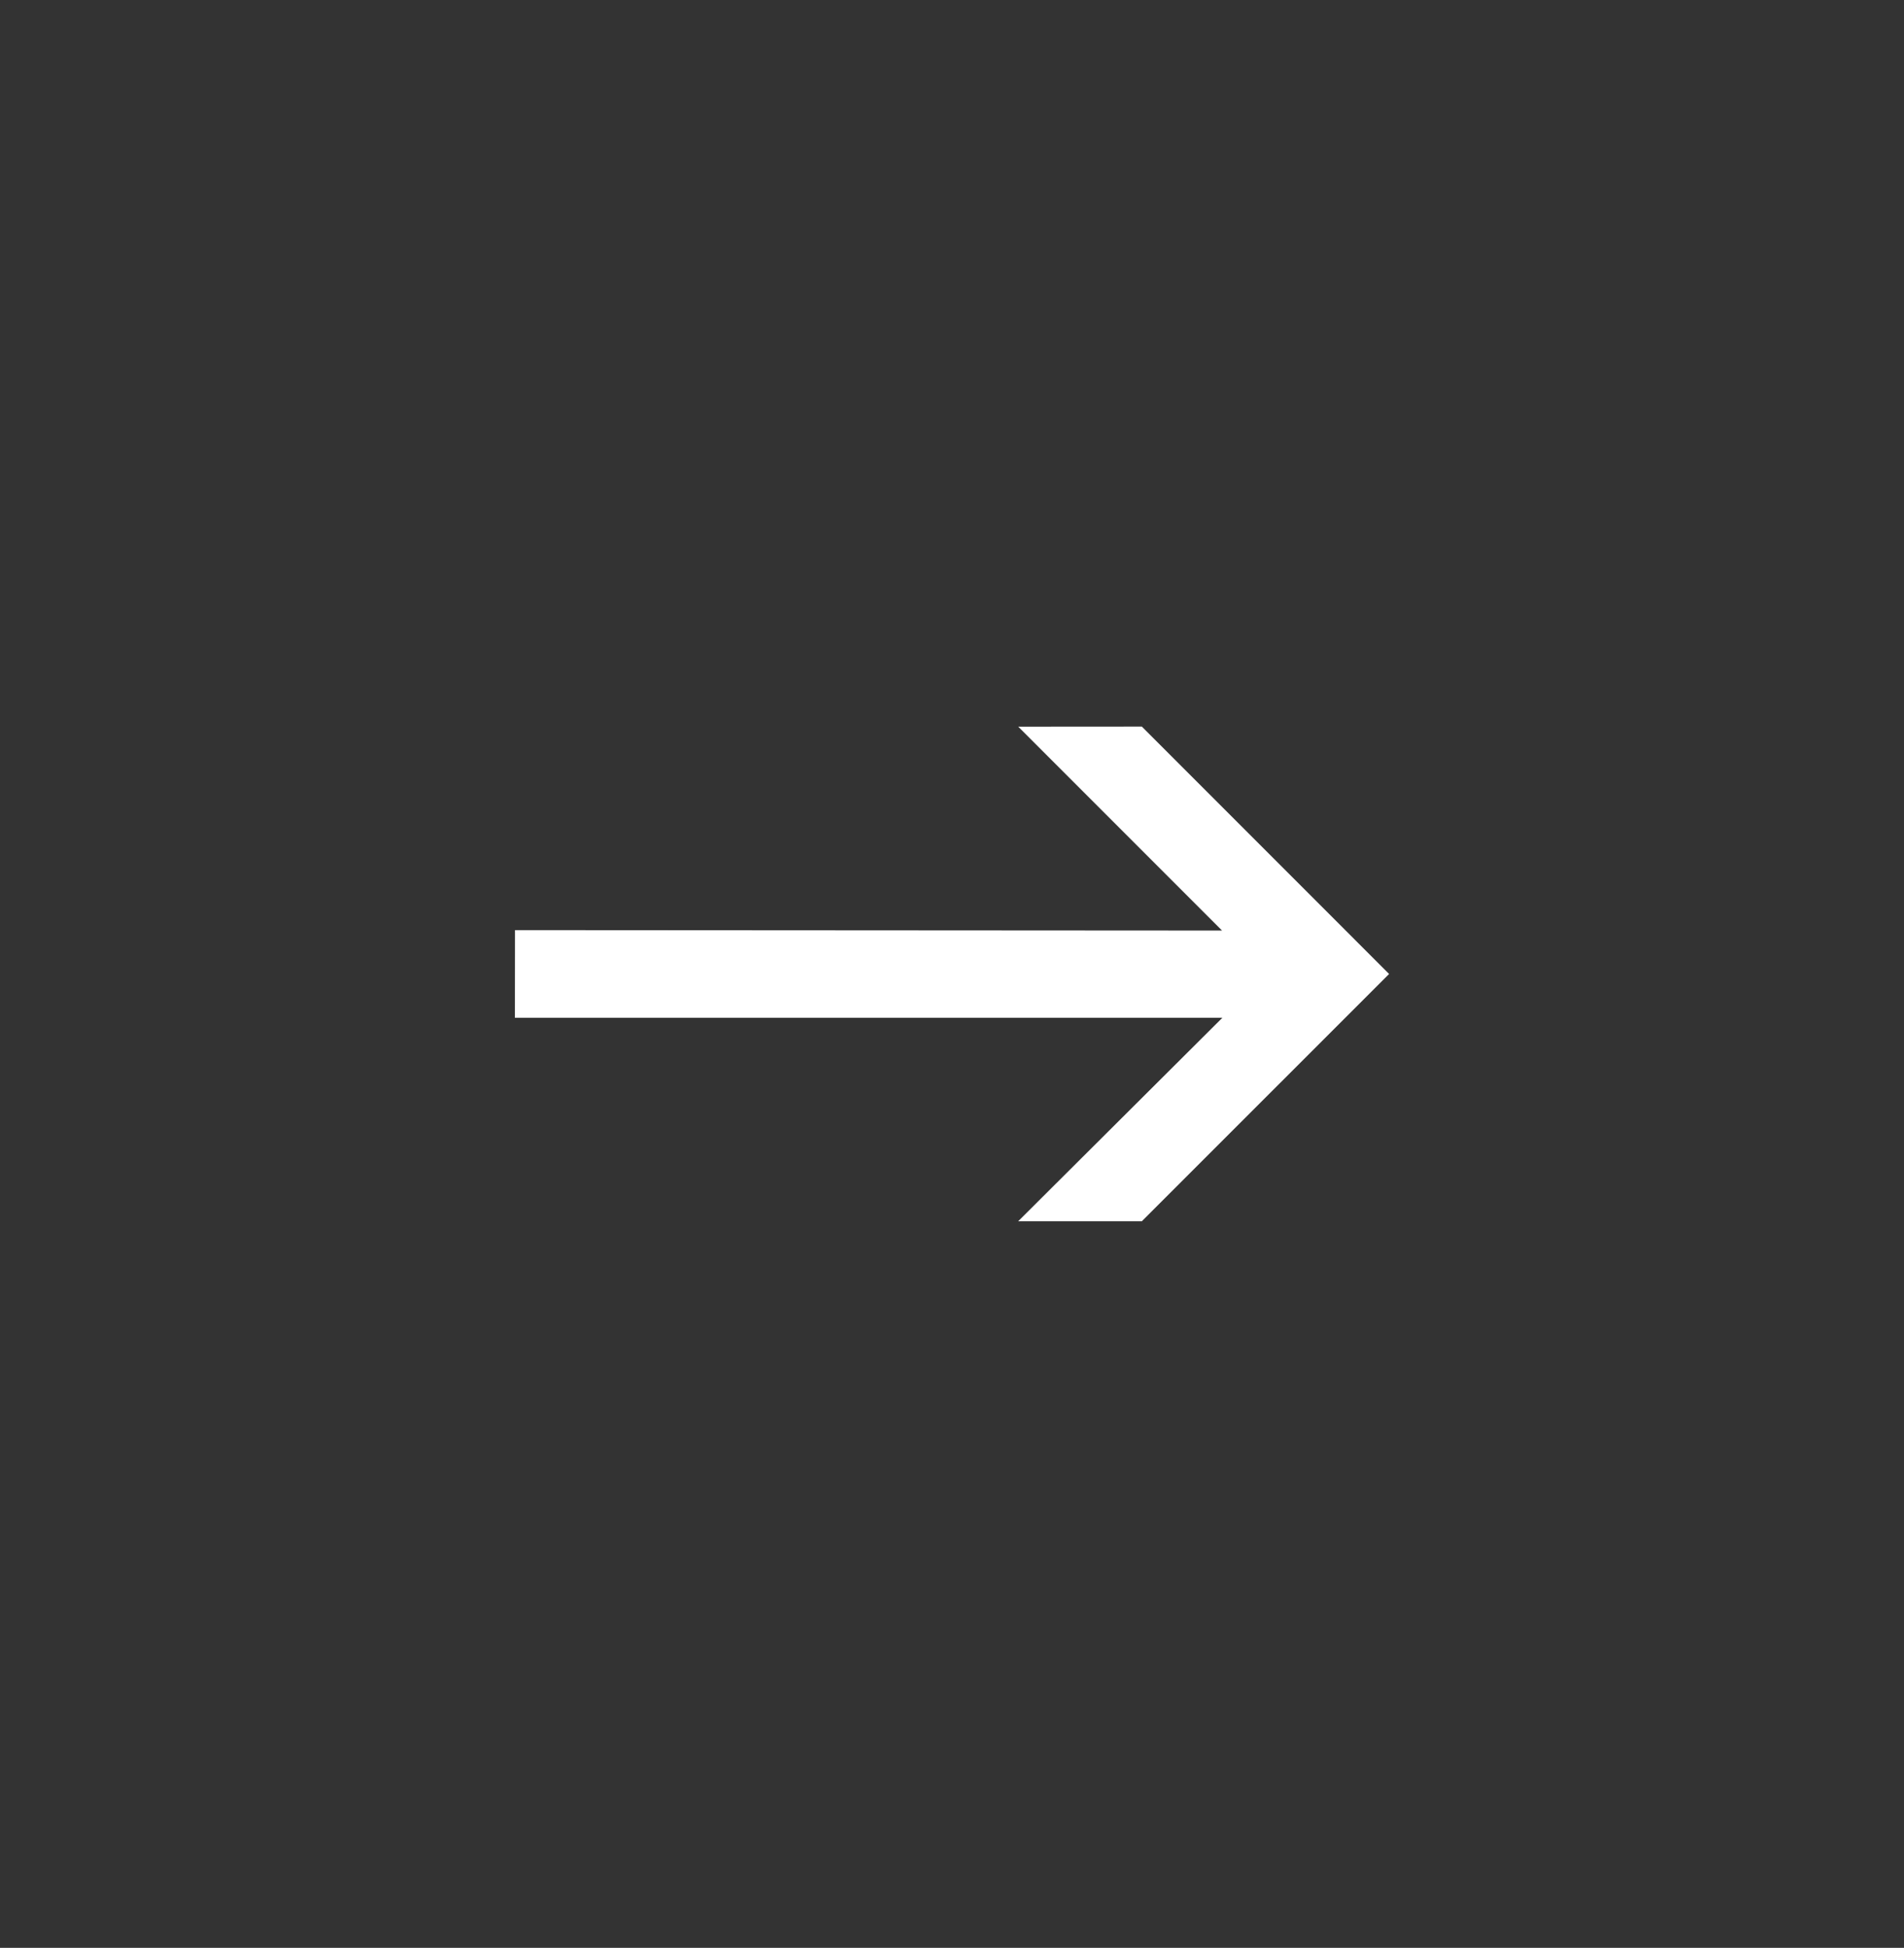 <svg width="44" height="45" viewBox="0 0 44 45" fill="none" xmlns="http://www.w3.org/2000/svg">
<rect x="0" y="0" width="44" height="45" fill="#333333" stroke="none"/>
<path d="M32.101 22.501L26.387 16.786L23.531 16.788L28.241 21.498L11.901 21.488L11.899 23.514L28.248 23.513L23.529 28.214H26.386L32.101 22.501Z" fill="#fff"/>
</svg>
